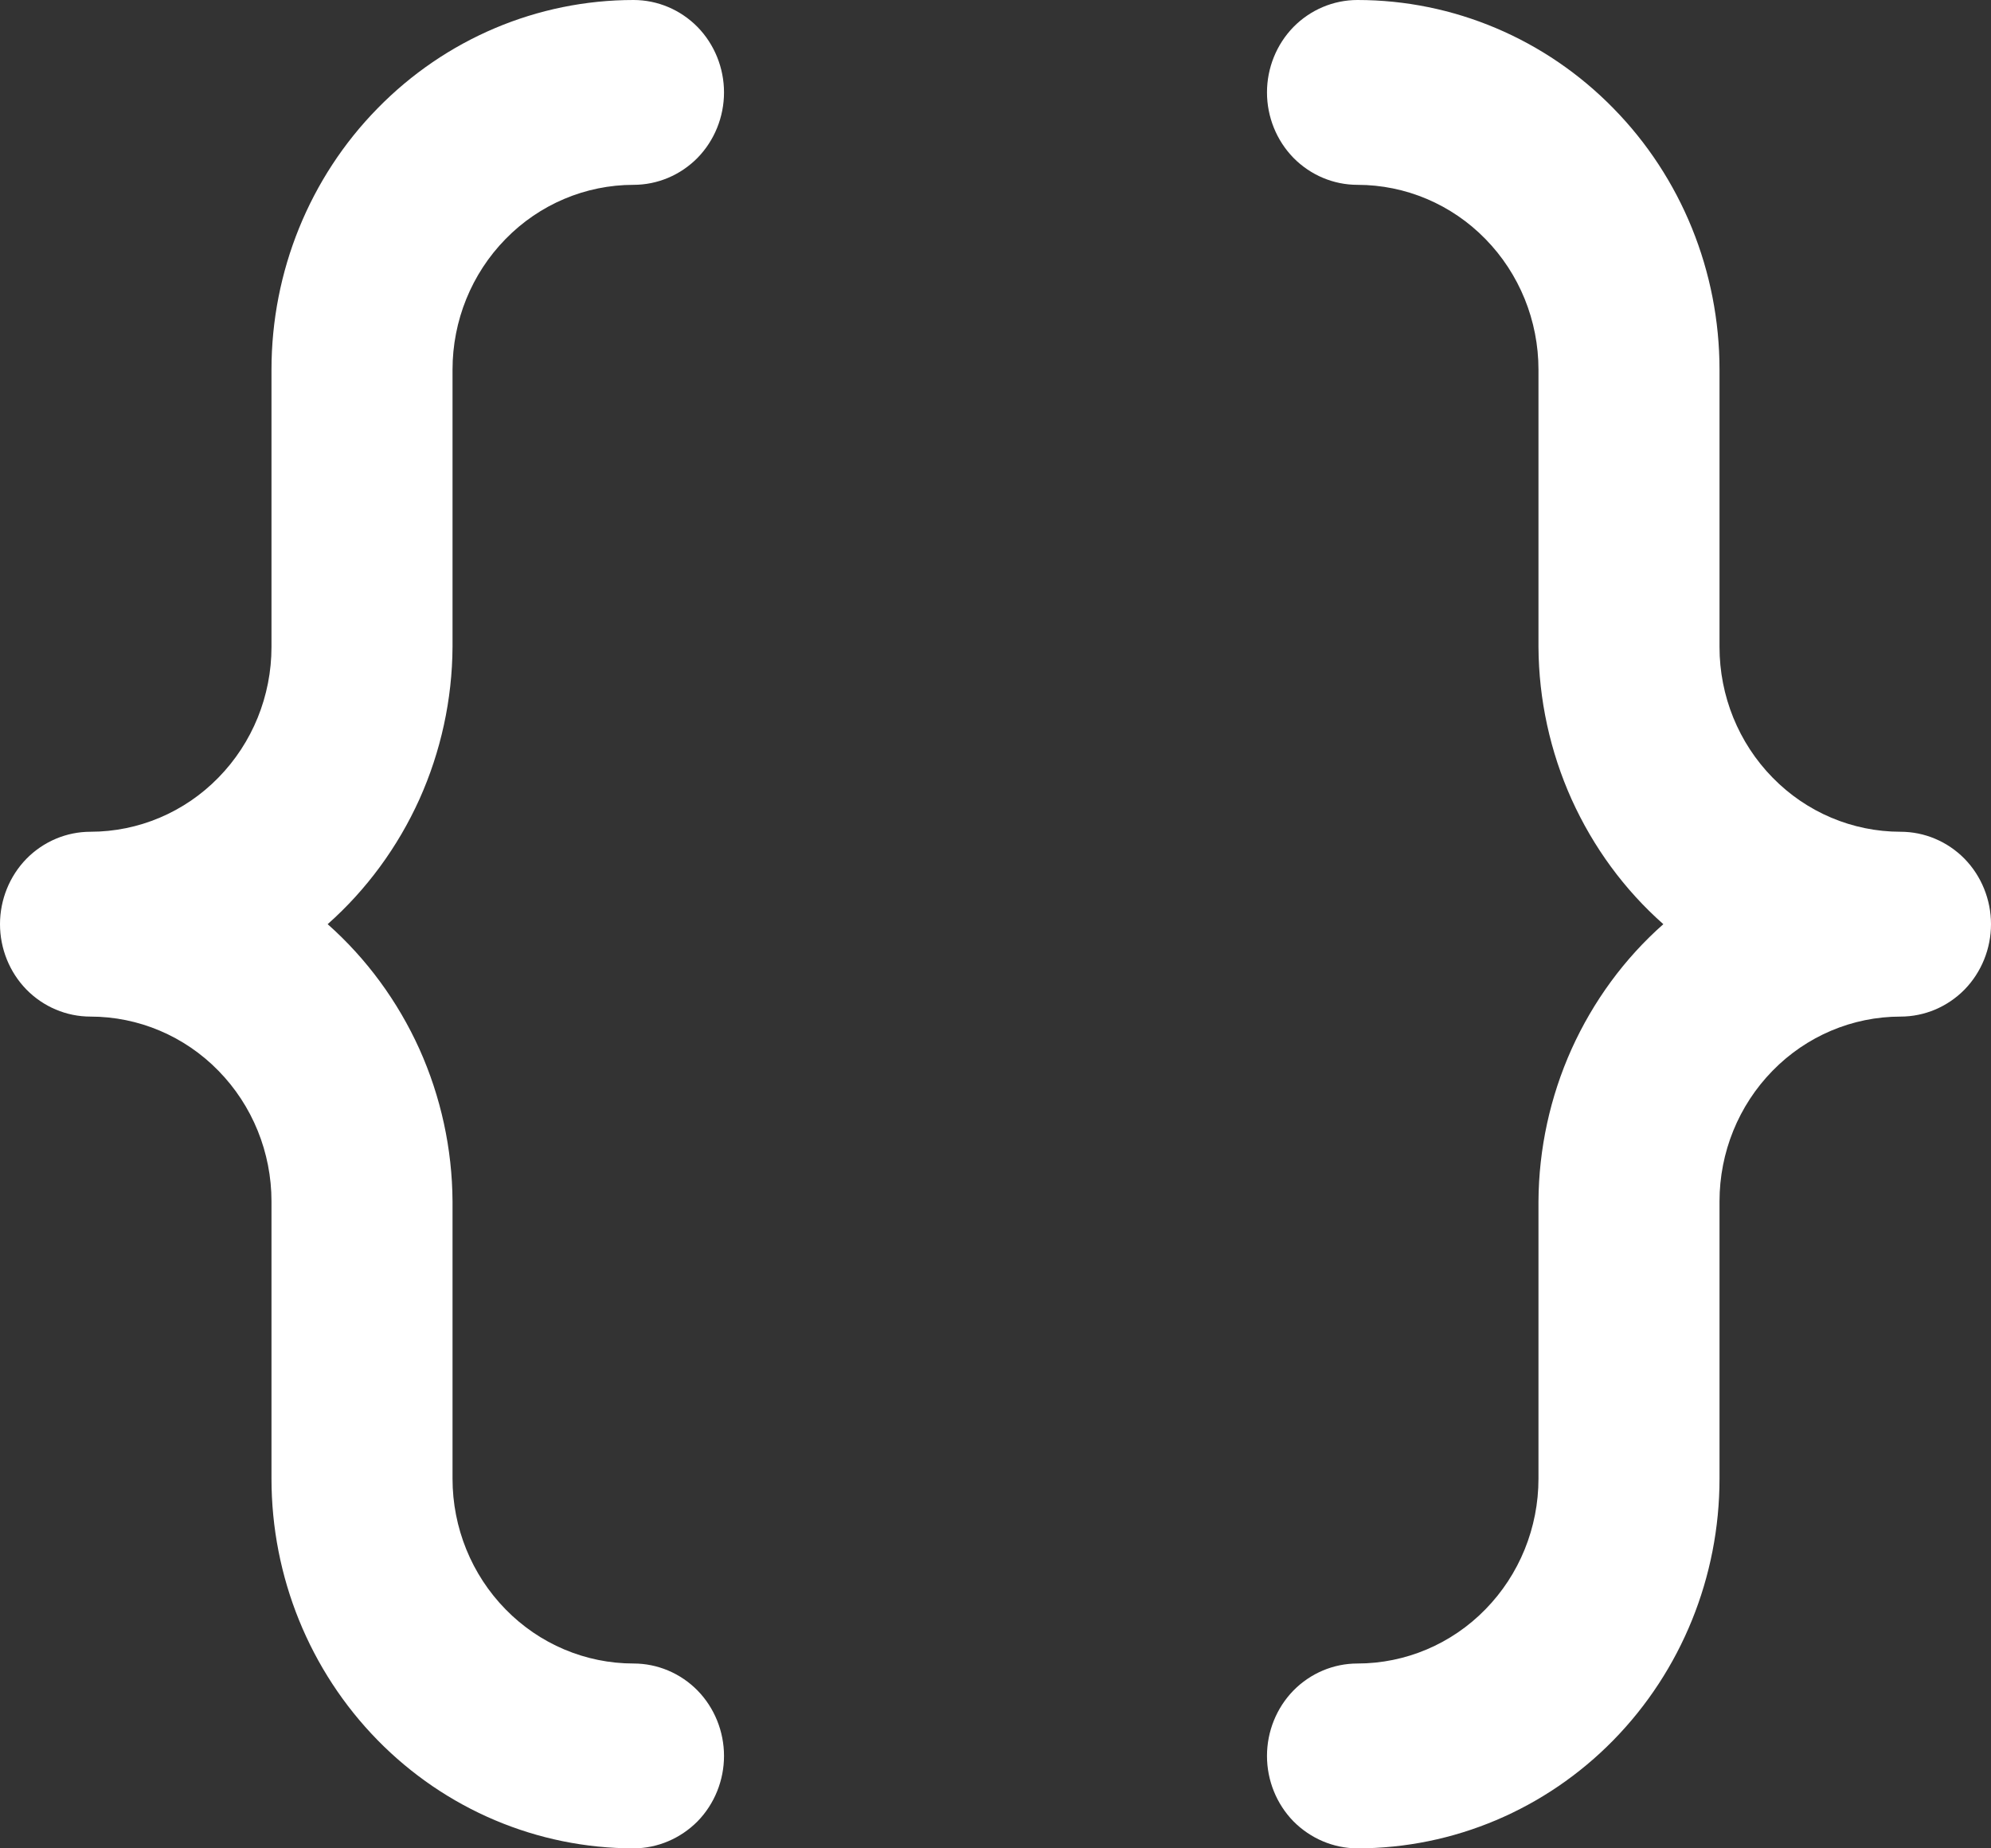 <svg width="14" height="13" viewBox="0 0 14 13" fill="none" xmlns="http://www.w3.org/2000/svg">
<rect x="0" y="0" width="14" height="13" fill="#333333" stroke="none"/>
<path d="M3.182 2.6C3.182 2.255 3.316 1.925 3.555 1.681C3.793 1.437 4.117 1.3 4.455 1.3C4.623 1.3 4.785 1.232 4.905 1.11C5.024 0.988 5.091 0.822 5.091 0.65C5.091 0.478 5.024 0.312 4.905 0.19C4.785 0.068 4.623 0 4.455 0C3.779 0 3.132 0.274 2.655 0.762C2.177 1.249 1.909 1.91 1.909 2.6V4.55C1.909 4.895 1.775 5.225 1.536 5.469C1.298 5.713 0.974 5.85 0.636 5.85C0.468 5.85 0.306 5.918 0.186 6.04C0.067 6.162 0 6.328 0 6.5C0 6.672 0.067 6.838 0.186 6.96C0.306 7.082 0.468 7.15 0.636 7.15C0.974 7.15 1.298 7.287 1.536 7.531C1.775 7.775 1.909 8.105 1.909 8.45V10.4C1.909 11.09 2.177 11.751 2.655 12.239C3.132 12.726 3.779 13 4.455 13C4.623 13 4.785 12.931 4.905 12.81C5.024 12.688 5.091 12.522 5.091 12.35C5.091 12.178 5.024 12.012 4.905 11.89C4.785 11.768 4.623 11.7 4.455 11.7C4.117 11.7 3.793 11.563 3.555 11.319C3.316 11.075 3.182 10.745 3.182 10.4V8.45C3.18 8.08 3.1 7.714 2.949 7.378C2.797 7.042 2.577 6.742 2.304 6.5C2.577 6.258 2.797 5.958 2.949 5.622C3.1 5.286 3.18 4.92 3.182 4.55V2.6ZM13.364 5.85C13.026 5.85 12.702 5.713 12.464 5.469C12.225 5.225 12.091 4.895 12.091 4.55V2.6C12.091 1.91 11.823 1.249 11.345 0.762C10.868 0.274 10.221 0 9.545 0C9.377 0 9.215 0.068 9.095 0.19C8.976 0.312 8.909 0.478 8.909 0.65C8.909 0.822 8.976 0.988 9.095 1.11C9.215 1.232 9.377 1.3 9.545 1.3C9.883 1.3 10.207 1.437 10.445 1.681C10.684 1.925 10.818 2.255 10.818 2.6V4.55C10.82 4.92 10.9 5.286 11.051 5.622C11.203 5.958 11.422 6.258 11.696 6.5C11.422 6.742 11.203 7.042 11.051 7.378C10.9 7.714 10.82 8.08 10.818 8.45V10.4C10.818 10.745 10.684 11.075 10.445 11.319C10.207 11.563 9.883 11.7 9.545 11.7C9.377 11.7 9.215 11.768 9.095 11.89C8.976 12.012 8.909 12.178 8.909 12.35C8.909 12.522 8.976 12.688 9.095 12.81C9.215 12.931 9.377 13 9.545 13C10.221 13 10.868 12.726 11.345 12.239C11.823 11.751 12.091 11.09 12.091 10.4V8.45C12.091 8.105 12.225 7.775 12.464 7.531C12.702 7.287 13.026 7.15 13.364 7.15C13.532 7.15 13.694 7.082 13.814 6.96C13.933 6.838 14 6.672 14 6.5C14 6.328 13.933 6.162 13.814 6.04C13.694 5.918 13.532 5.85 13.364 5.85Z" fill="white"/>
</svg>
